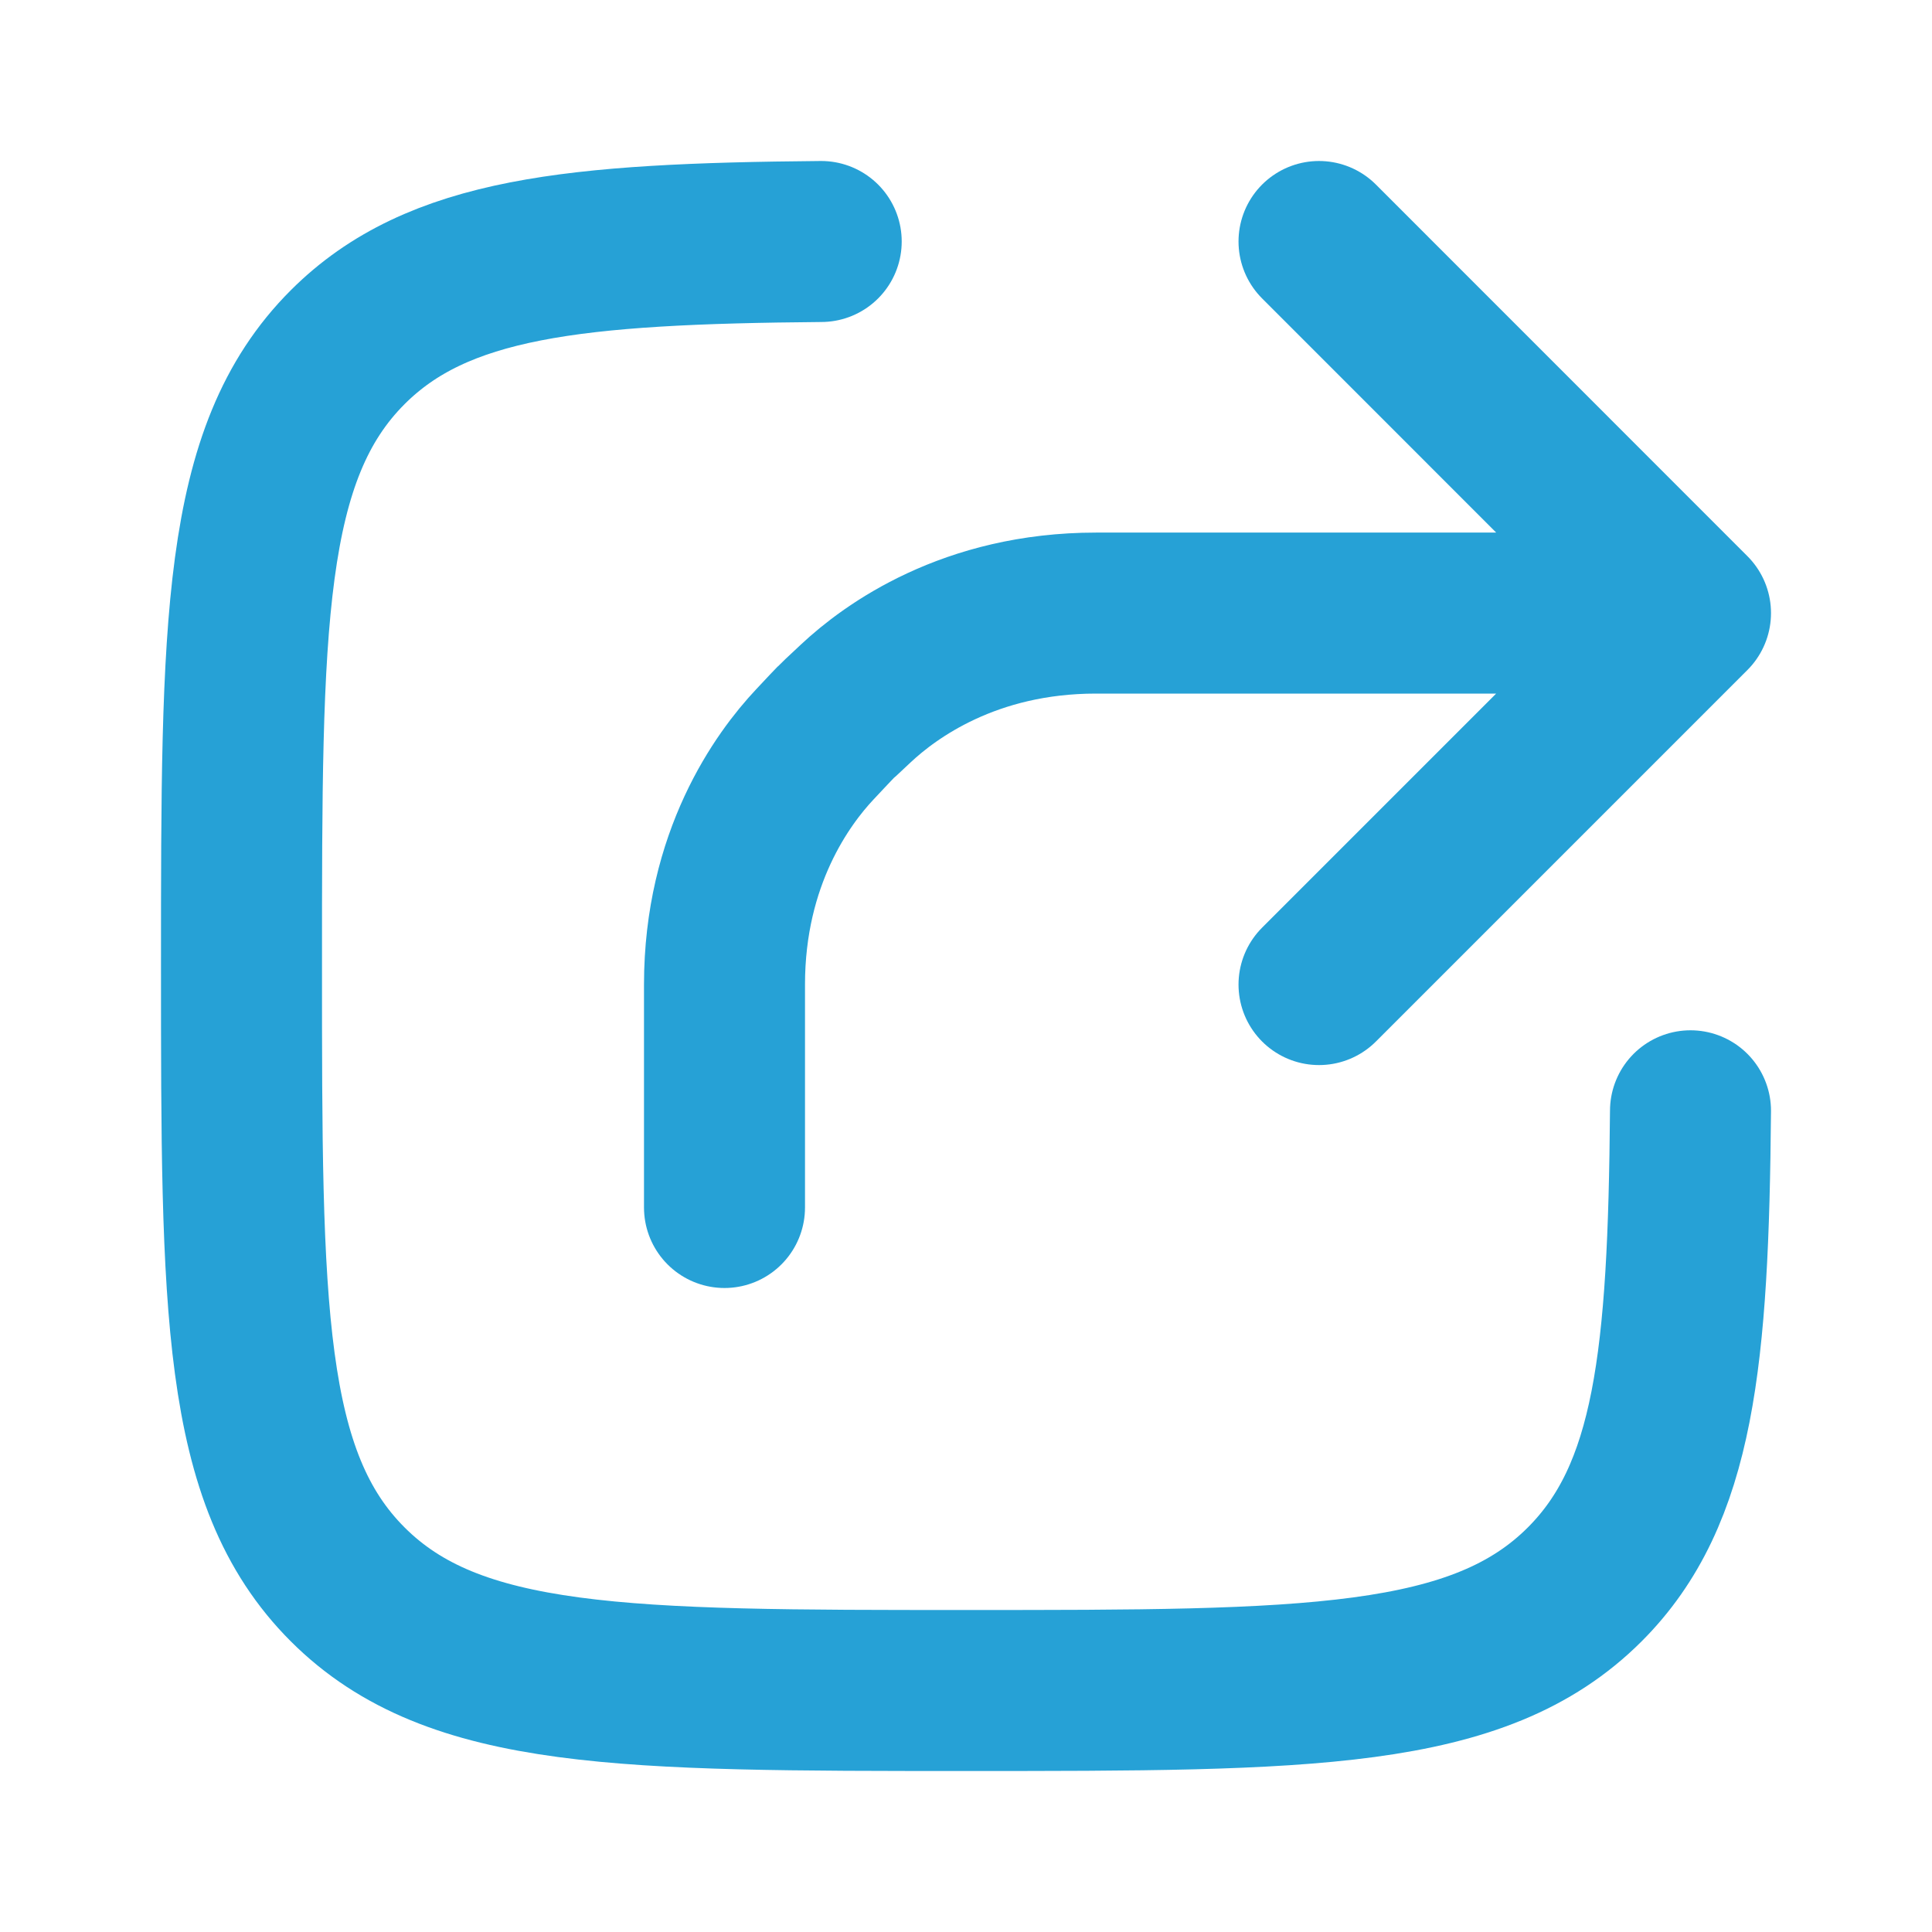 <svg width="18" height="18" viewBox="0 0 18 18" fill="none" xmlns="http://www.w3.org/2000/svg">
<path d="M15.75 10.349C15.73 12.653 15.602 13.924 14.765 14.761C13.776 15.75 12.185 15.75 9.002 15.75C5.819 15.75 4.228 15.75 3.239 14.761C2.25 13.773 2.25 12.181 2.25 8.998C2.25 5.815 2.25 4.224 3.239 3.235C4.077 2.397 5.347 2.27 7.651 2.25" stroke="#26A1D6" stroke-width="1.5" stroke-linecap="round"/>
<path d="M15.75 5.712H10.211C9.034 5.712 8.294 6.253 7.973 6.554C7.85 6.669 7.788 6.727 7.777 6.739C7.766 6.75 7.708 6.811 7.592 6.935C7.291 7.255 6.75 7.995 6.75 9.173V11.25M15.75 5.712L12.289 2.25M15.75 5.712L12.289 9.173" stroke="#26A1D6" stroke-width="1.5" stroke-linecap="round" stroke-linejoin="round"/>
</svg>
